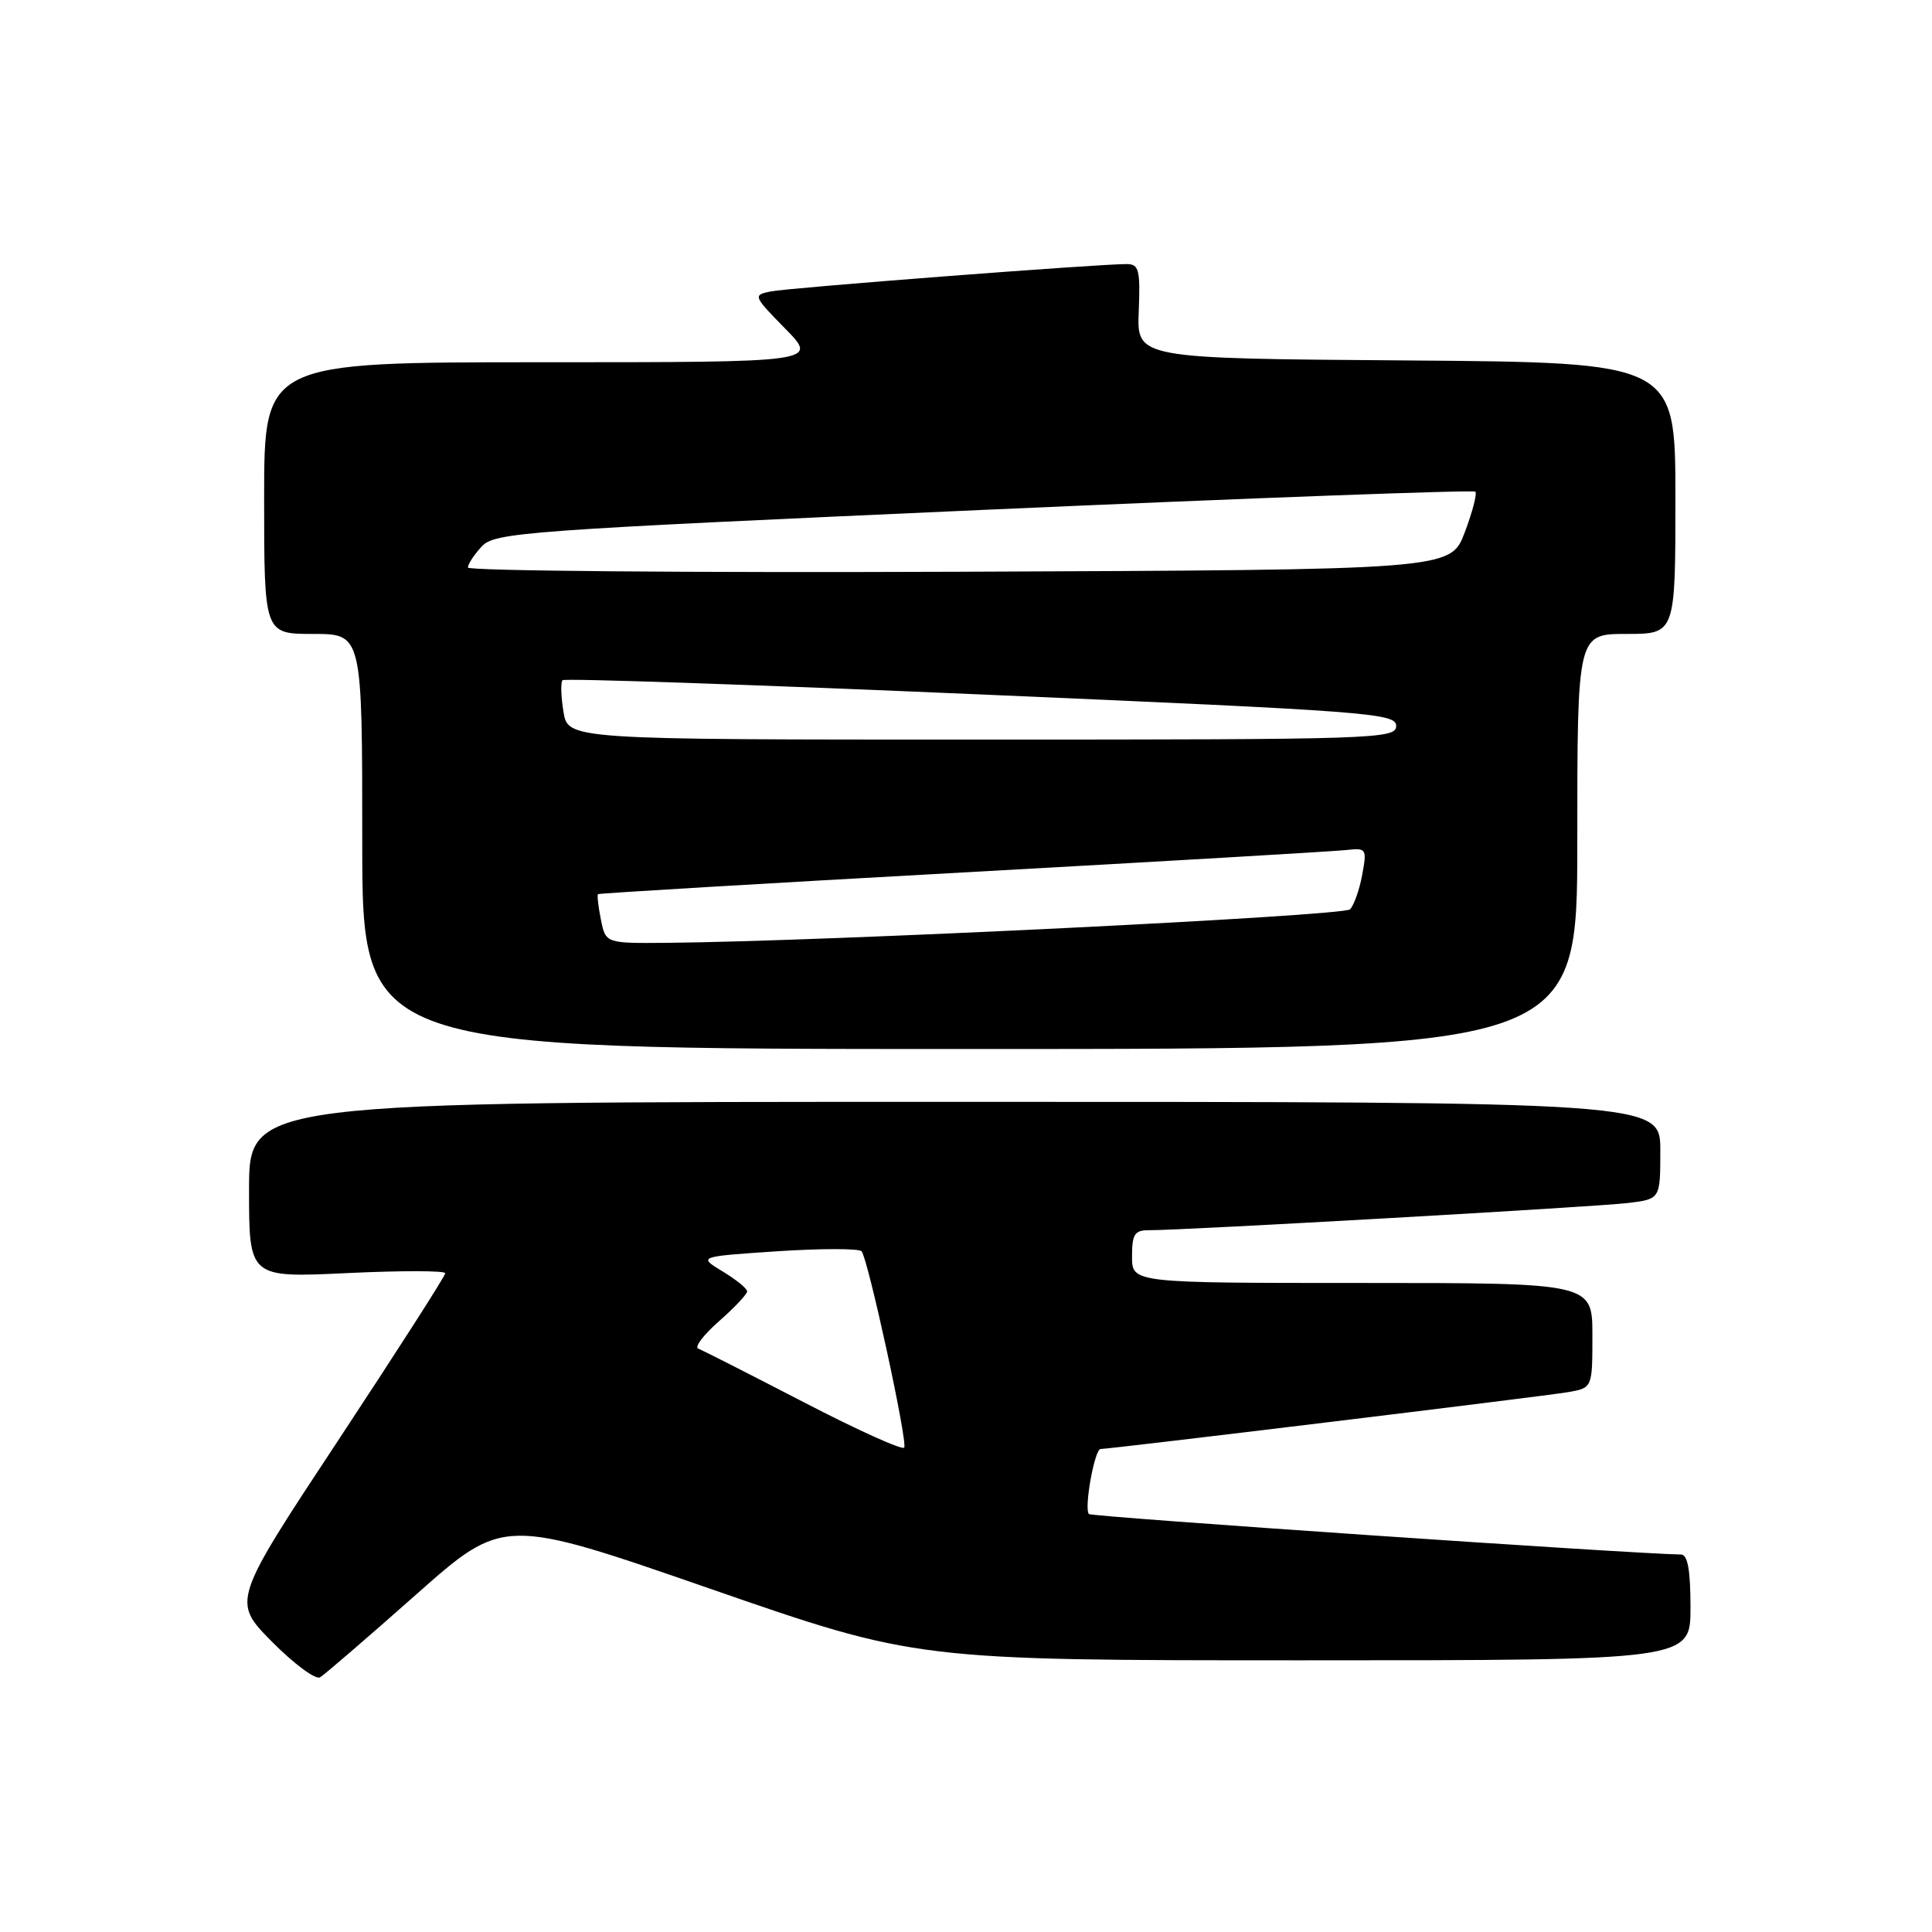 <?xml version="1.0" encoding="UTF-8" standalone="no"?>
<!DOCTYPE svg PUBLIC "-//W3C//DTD SVG 1.1//EN" "http://www.w3.org/Graphics/SVG/1.1/DTD/svg11.dtd" >
<svg xmlns="http://www.w3.org/2000/svg" xmlns:xlink="http://www.w3.org/1999/xlink" version="1.1" viewBox="0 0 256 256">
 <g >
 <path fill="currentColor"
d=" M 55.11 211.31 C 66.72 201.02 66.72 201.02 94.08 210.51 C 121.44 220.00 121.44 220.00 172.72 220.00 C 224.00 220.00 224.00 220.00 224.00 213.00 C 224.00 208.08 223.63 205.99 222.75 205.98 C 216.43 205.90 144.66 200.99 144.29 200.62 C 143.61 199.94 145.03 192.00 145.84 192.00 C 147.18 191.99 204.61 185.01 207.75 184.47 C 211.00 183.91 211.00 183.91 211.00 176.95 C 211.00 170.00 211.00 170.00 180.50 170.00 C 150.00 170.00 150.00 170.00 150.00 166.50 C 150.00 163.53 150.34 163.00 152.25 163.01 C 156.77 163.03 211.62 159.91 215.75 159.40 C 220.00 158.88 220.00 158.88 220.00 152.44 C 220.00 146.00 220.00 146.00 126.50 146.00 C 33.00 146.00 33.00 146.00 33.00 157.65 C 33.00 169.31 33.00 169.31 46.00 168.69 C 53.15 168.35 59.00 168.36 59.00 168.71 C 59.00 169.07 52.64 178.99 44.87 190.77 C 30.74 212.17 30.74 212.17 36.04 217.54 C 38.96 220.49 41.83 222.61 42.42 222.25 C 43.01 221.89 48.72 216.97 55.11 211.31 Z  M 209.00 111.50 C 209.00 84.00 209.00 84.00 215.50 84.00 C 222.00 84.00 222.00 84.00 222.00 66.01 C 222.00 48.03 222.00 48.03 186.32 47.76 C 150.63 47.50 150.63 47.50 150.89 41.25 C 151.11 35.78 150.91 35.00 149.32 34.99 C 145.61 34.97 104.41 38.14 102.10 38.62 C 99.76 39.10 99.80 39.22 104.06 43.56 C 108.42 48.00 108.42 48.00 71.71 48.00 C 35.00 48.00 35.00 48.00 35.00 66.00 C 35.00 84.00 35.00 84.00 41.50 84.00 C 48.00 84.00 48.00 84.00 48.00 111.50 C 48.00 139.00 48.00 139.00 128.50 139.00 C 209.00 139.00 209.00 139.00 209.00 111.50 Z  M 106.50 185.80 C 99.35 182.10 93.06 178.90 92.52 178.70 C 91.98 178.51 93.22 176.87 95.27 175.07 C 97.32 173.27 99.00 171.49 99.00 171.11 C 99.00 170.74 97.54 169.55 95.75 168.47 C 92.50 166.50 92.50 166.50 103.00 165.80 C 108.78 165.42 113.80 165.42 114.16 165.80 C 114.99 166.69 120.25 190.83 119.82 191.81 C 119.64 192.21 113.65 189.51 106.50 185.80 Z  M 79.62 121.84 C 79.27 120.10 79.10 118.59 79.24 118.48 C 79.38 118.36 101.10 117.07 127.50 115.61 C 153.90 114.15 176.77 112.81 178.33 112.64 C 181.07 112.33 181.14 112.44 180.50 115.91 C 180.14 117.89 179.41 119.94 178.89 120.49 C 178.03 121.37 109.19 124.75 88.38 124.93 C 80.25 125.00 80.25 125.00 79.62 121.84 Z  M 74.66 94.30 C 74.33 92.27 74.28 90.39 74.54 90.13 C 74.80 89.86 99.76 90.72 130.01 92.02 C 181.49 94.24 185.00 94.50 185.00 96.19 C 185.00 97.91 182.37 98.00 130.13 98.00 C 75.26 98.00 75.26 98.00 74.66 94.30 Z  M 62.00 75.20 C 62.00 74.75 62.83 73.49 63.83 72.41 C 65.56 70.55 69.32 70.28 130.34 67.56 C 165.92 65.98 195.23 64.90 195.49 65.15 C 195.74 65.41 195.11 67.84 194.08 70.56 C 192.20 75.50 192.20 75.50 127.10 75.76 C 91.30 75.90 62.00 75.65 62.00 75.20 Z "/>
</g>
</svg>